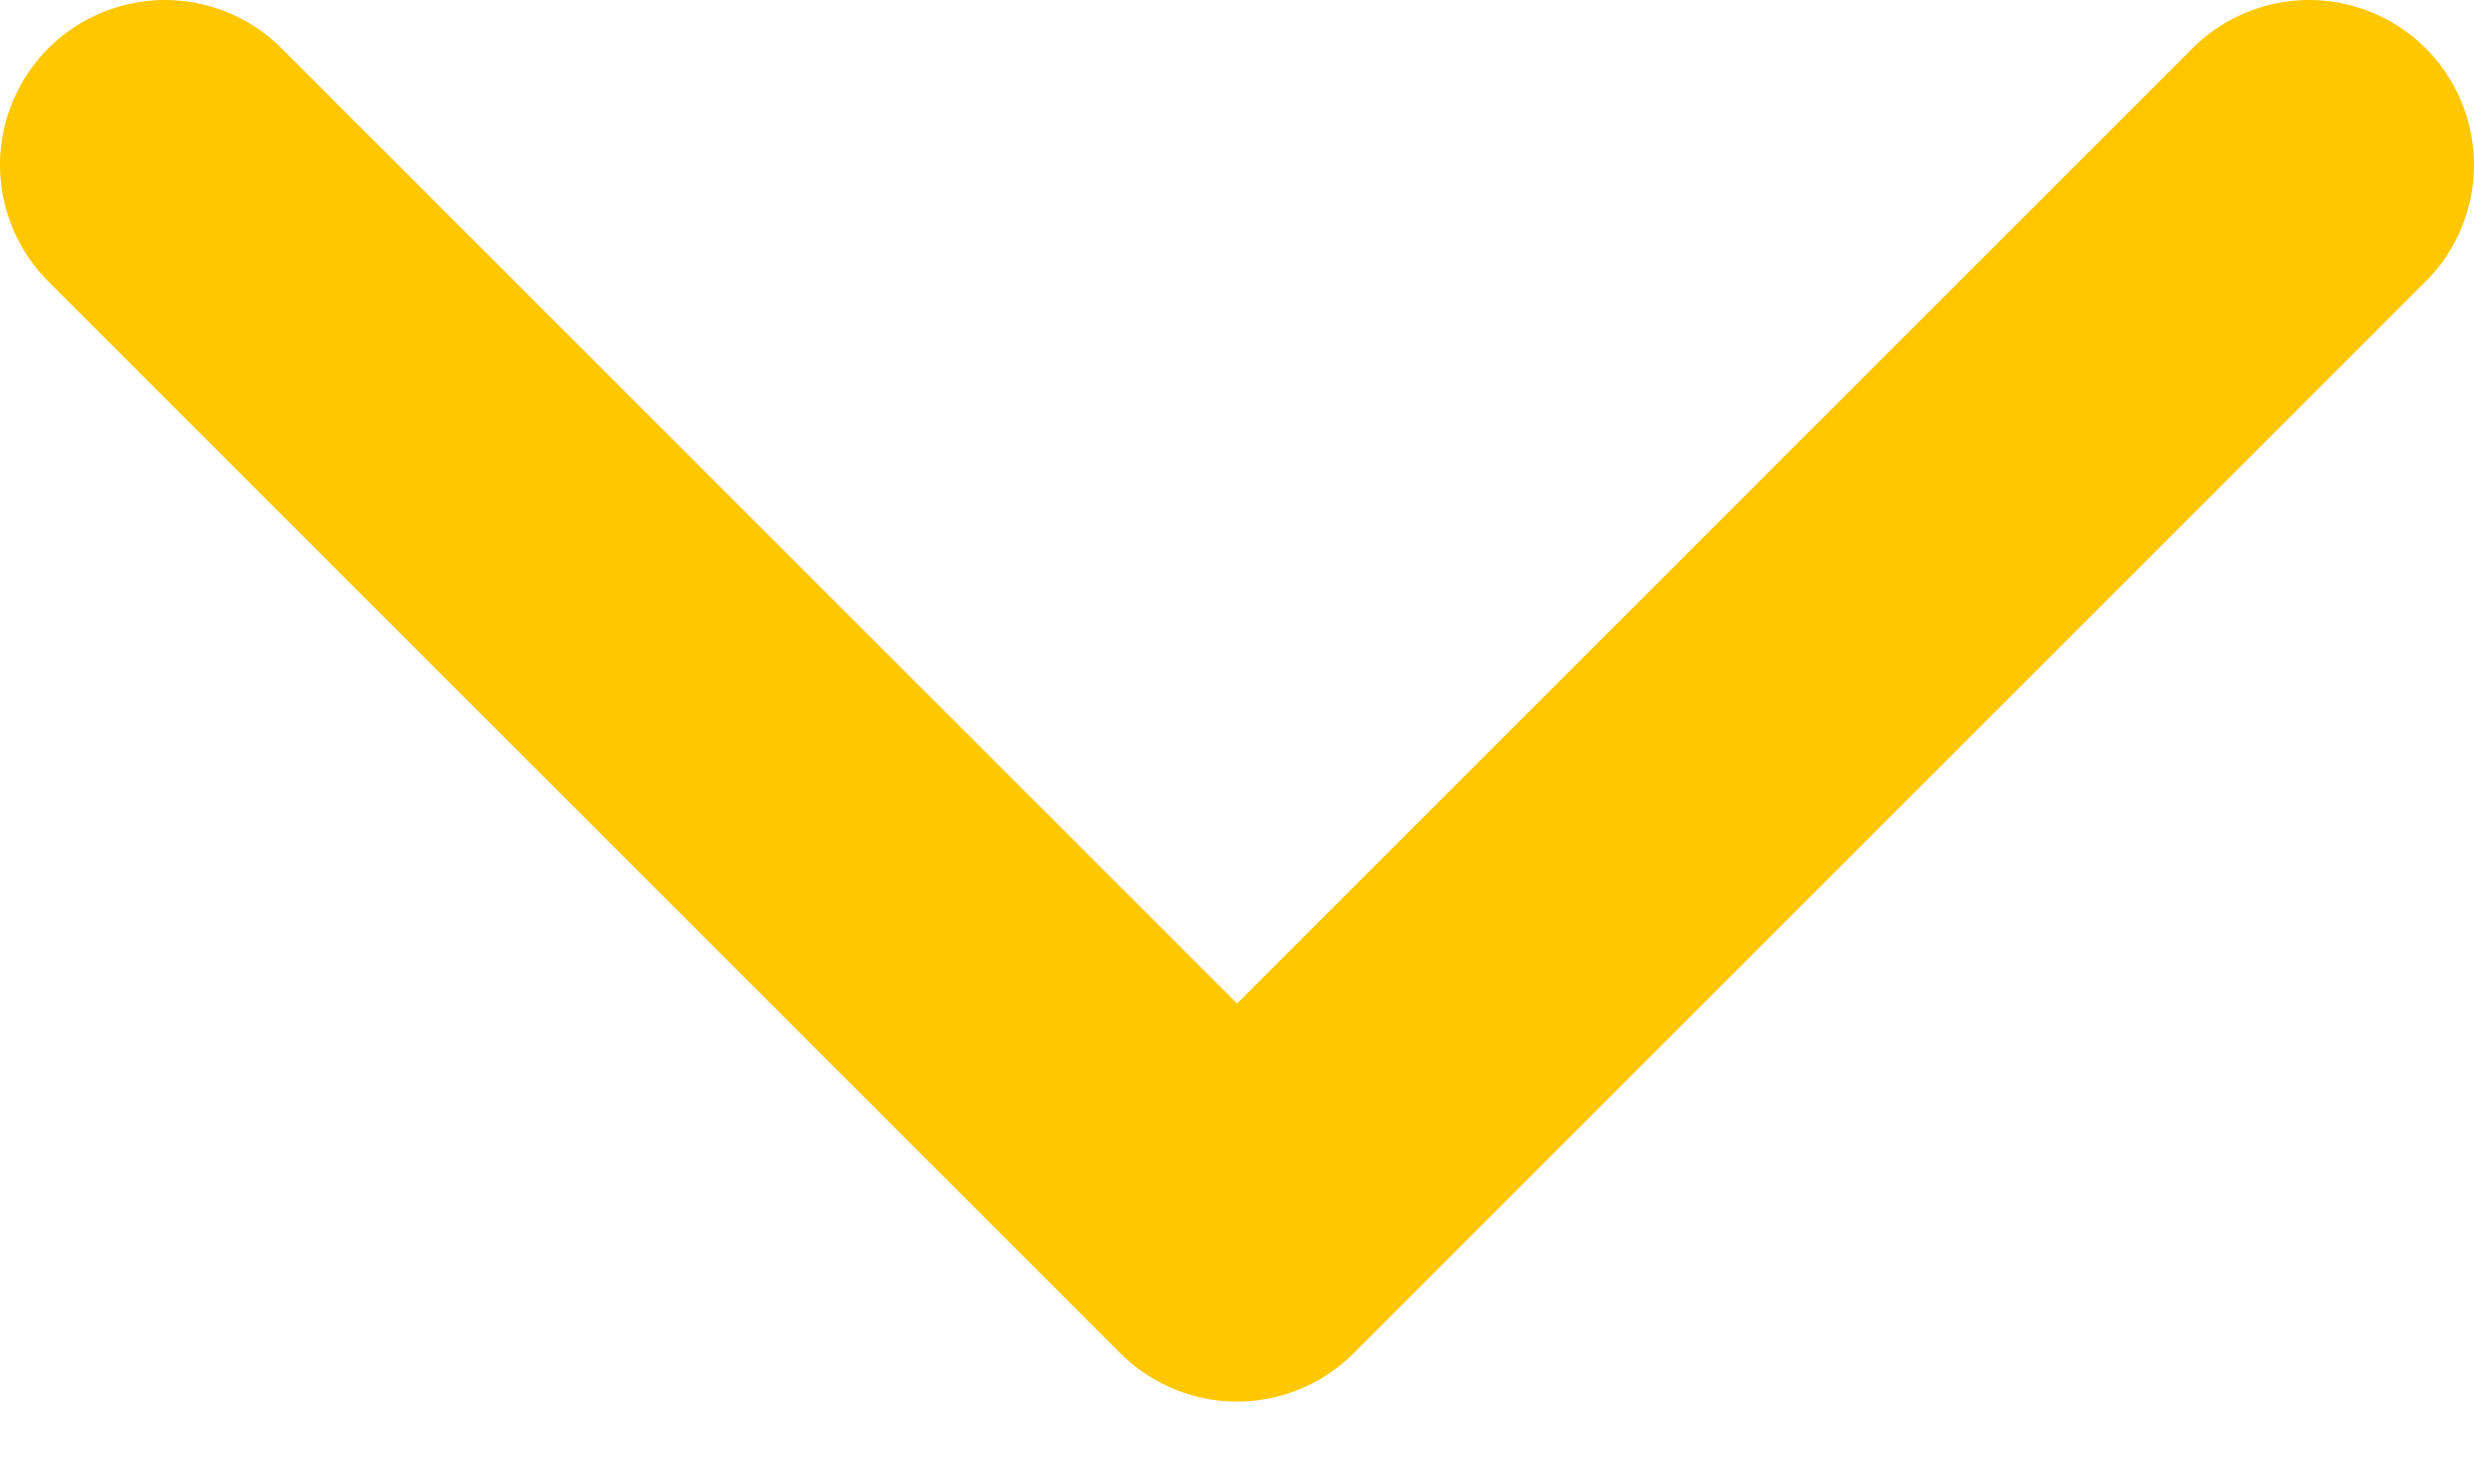 <svg width="15" height="9" viewBox="0 0 15 9" fill="none" xmlns="http://www.w3.org/2000/svg">
<path d="M1 1L7.5 7.5L14 1" stroke="#FFC700" stroke-width="2" stroke-linecap="round" stroke-linejoin="round"/>
</svg>
